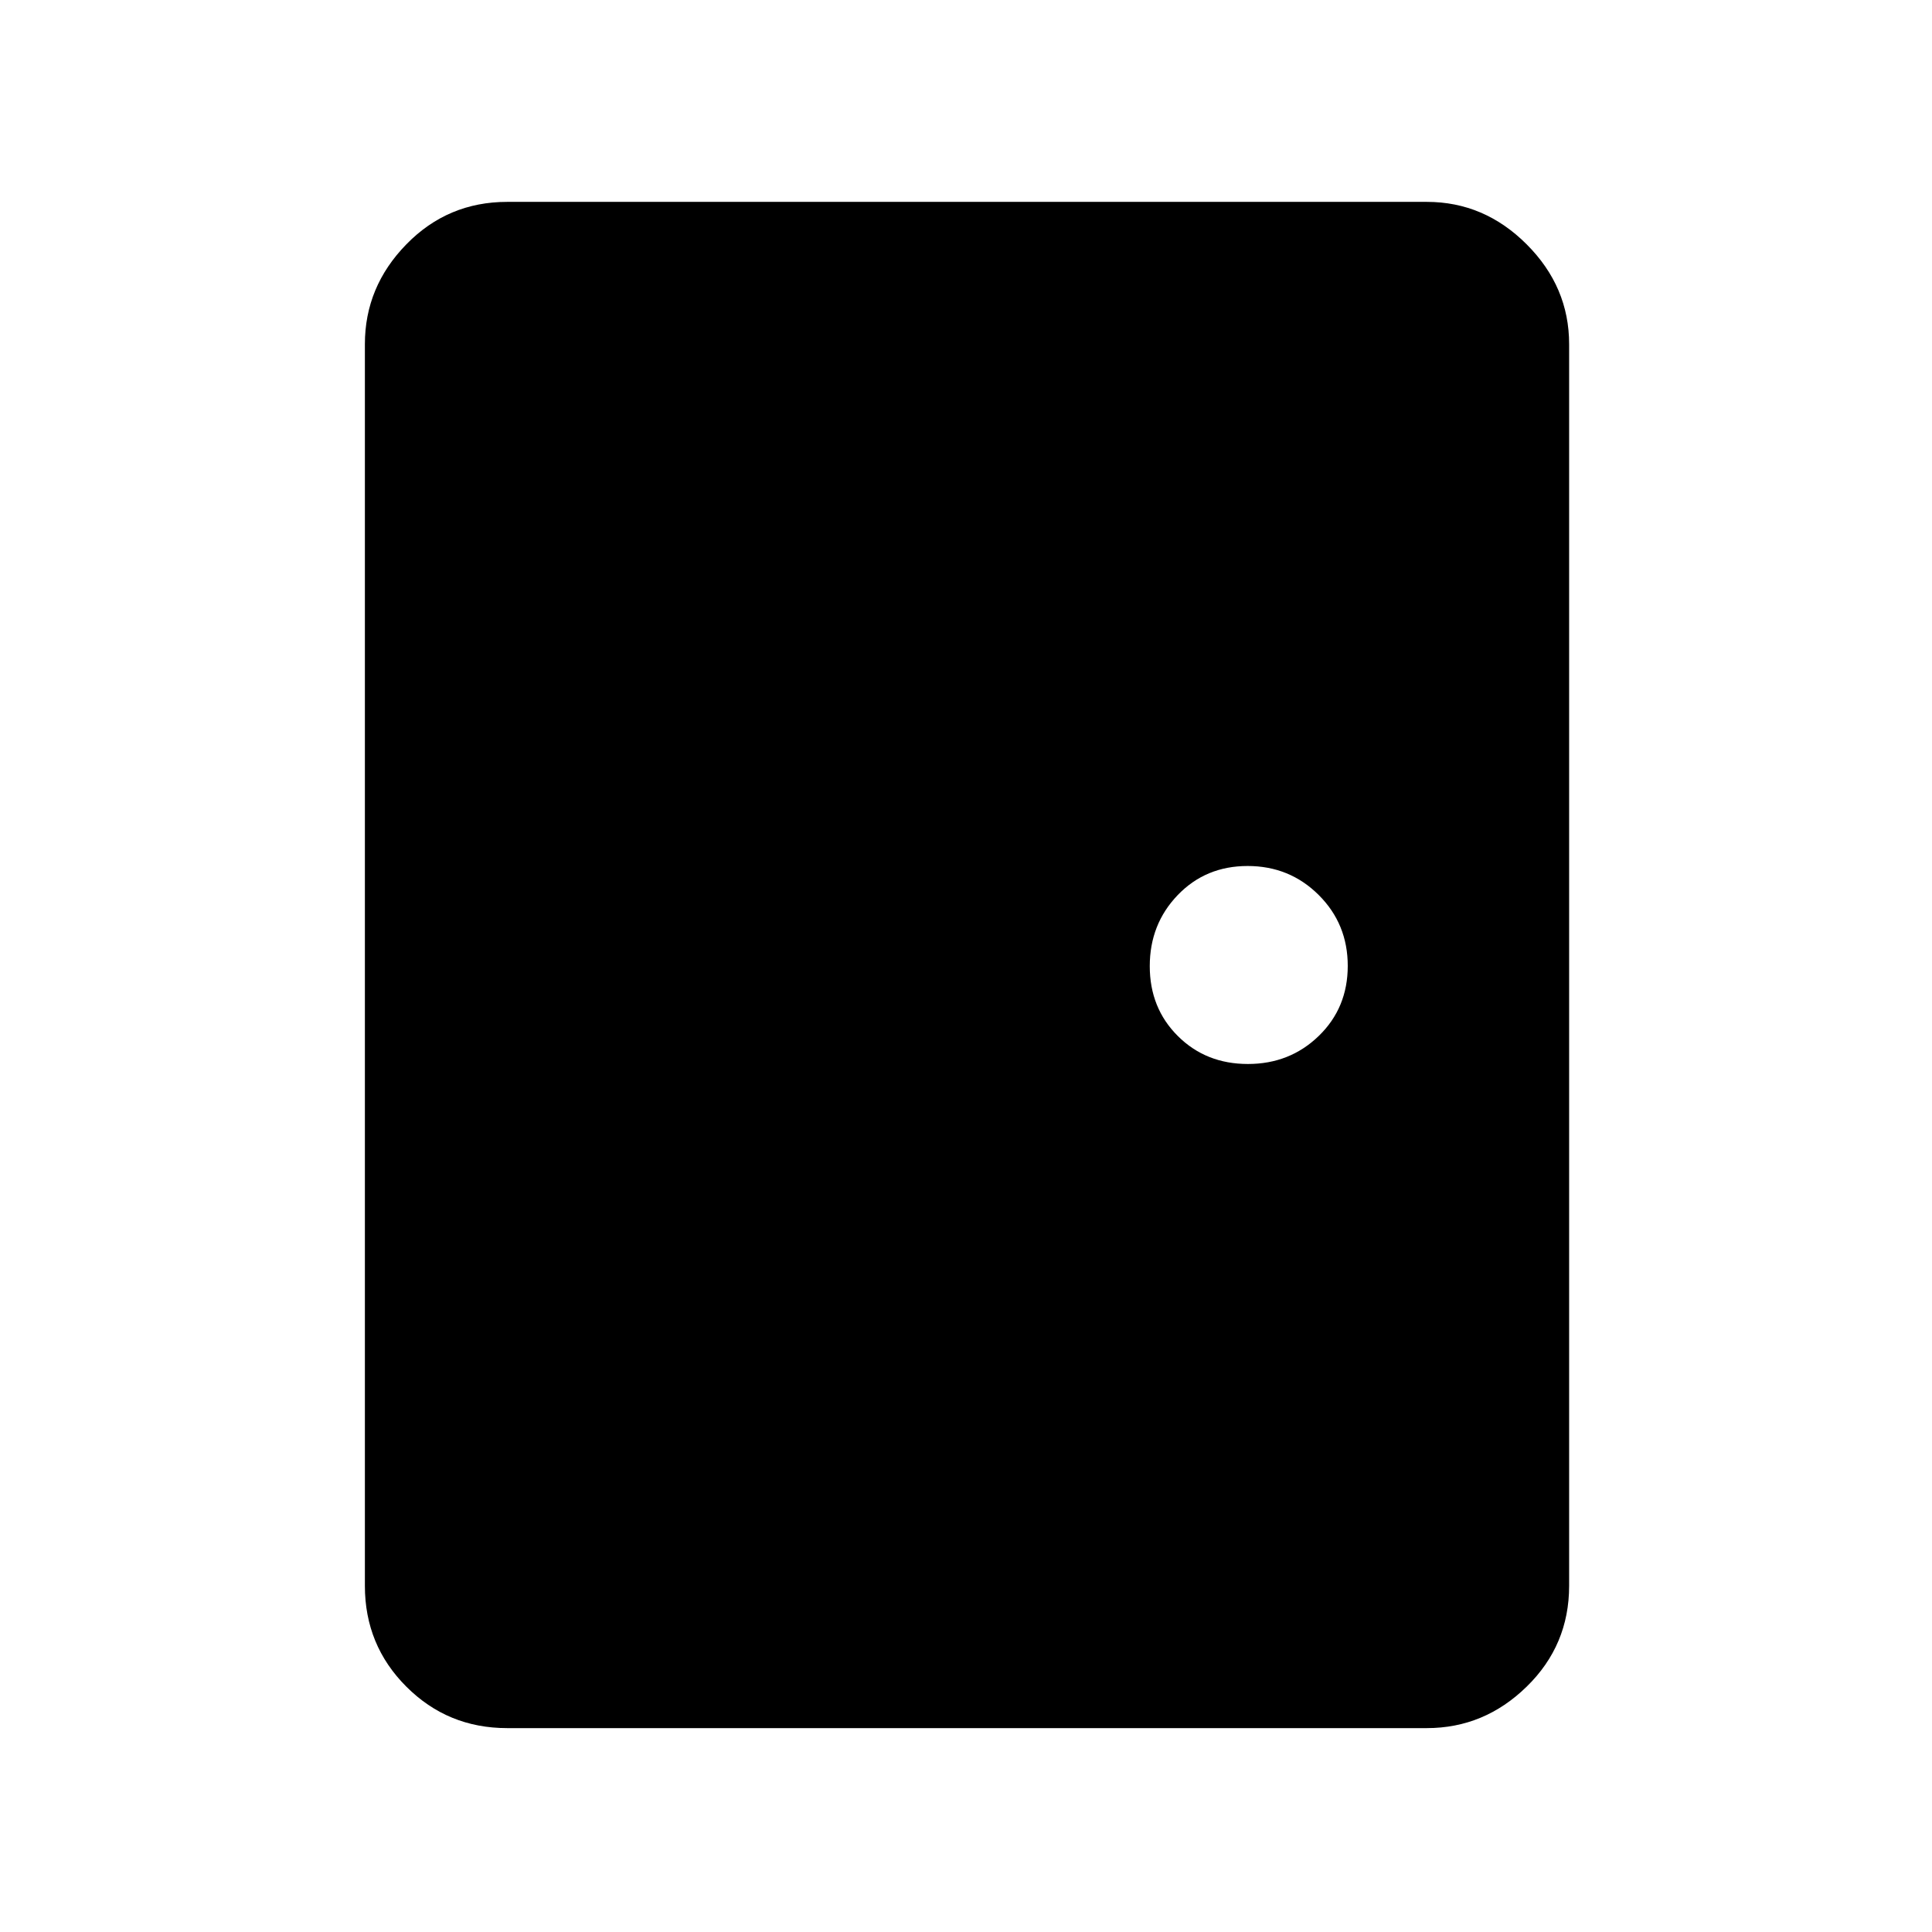 <svg xmlns="http://www.w3.org/2000/svg" height="48" viewBox="0 -960 960 960" width="48"><path d="M252-101.31q-29.5 0-50.09-20.6-20.6-20.59-20.6-50.09v-617q0-28.5 20.6-49.59 20.59-21.1 50.09-21.1h457q28.5 0 49.59 21.1 21.1 21.09 21.1 49.59v617q0 29.5-21.1 50.09-21.09 20.6-49.59 20.6H252Zm368.07-330q20.85 0 35.24-13.96 14.38-13.95 14.38-34.8 0-20.85-14.46-35.24-14.45-14.38-35.3-14.38-20.85 0-34.74 14.46-13.88 14.45-13.88 35.3 0 20.85 13.96 34.74 13.95 13.88 34.8 13.88Z"/></svg>